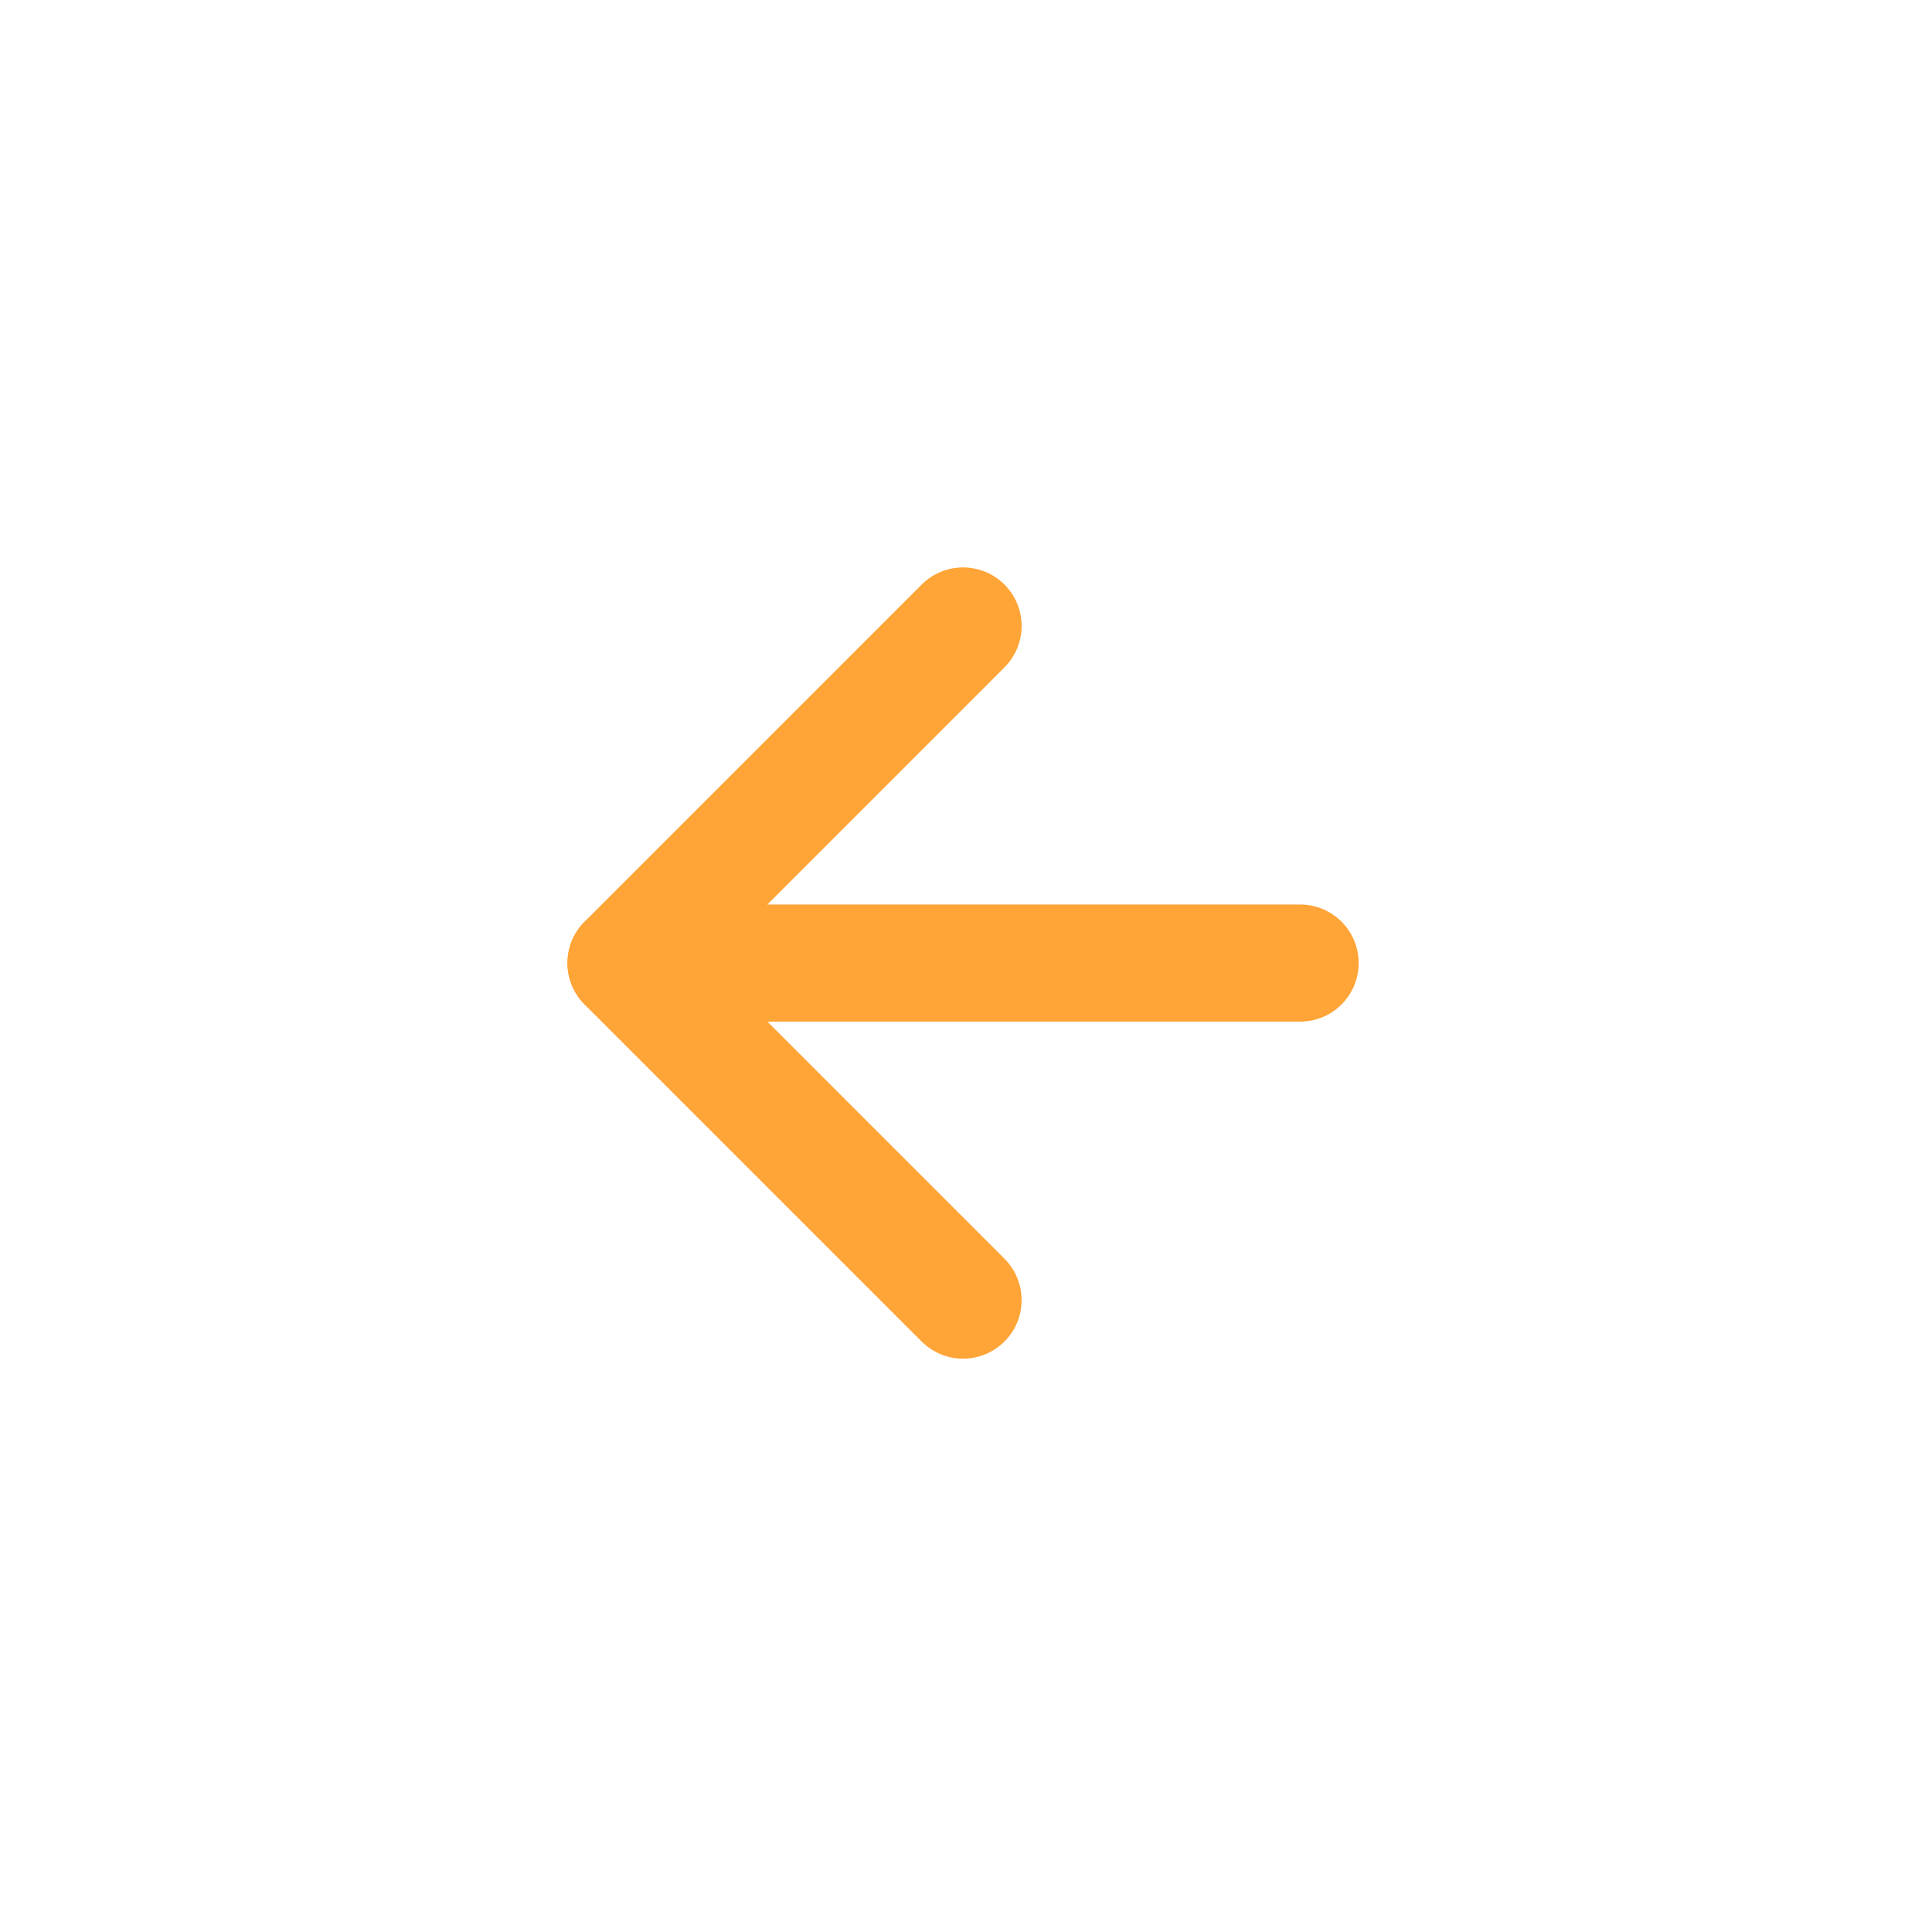 <svg width="33" height="33" viewBox="0 0 33 33" fill="none" xmlns="http://www.w3.org/2000/svg">
<path d="M22.207 16.45H10.693" stroke="#FFA436" stroke-width="2" stroke-linecap="round" stroke-linejoin="round"/>
<path d="M16.45 10.692L10.693 16.45L16.45 22.207" stroke="#FFA436" stroke-width="2" stroke-linecap="round" stroke-linejoin="round"/>
</svg>
